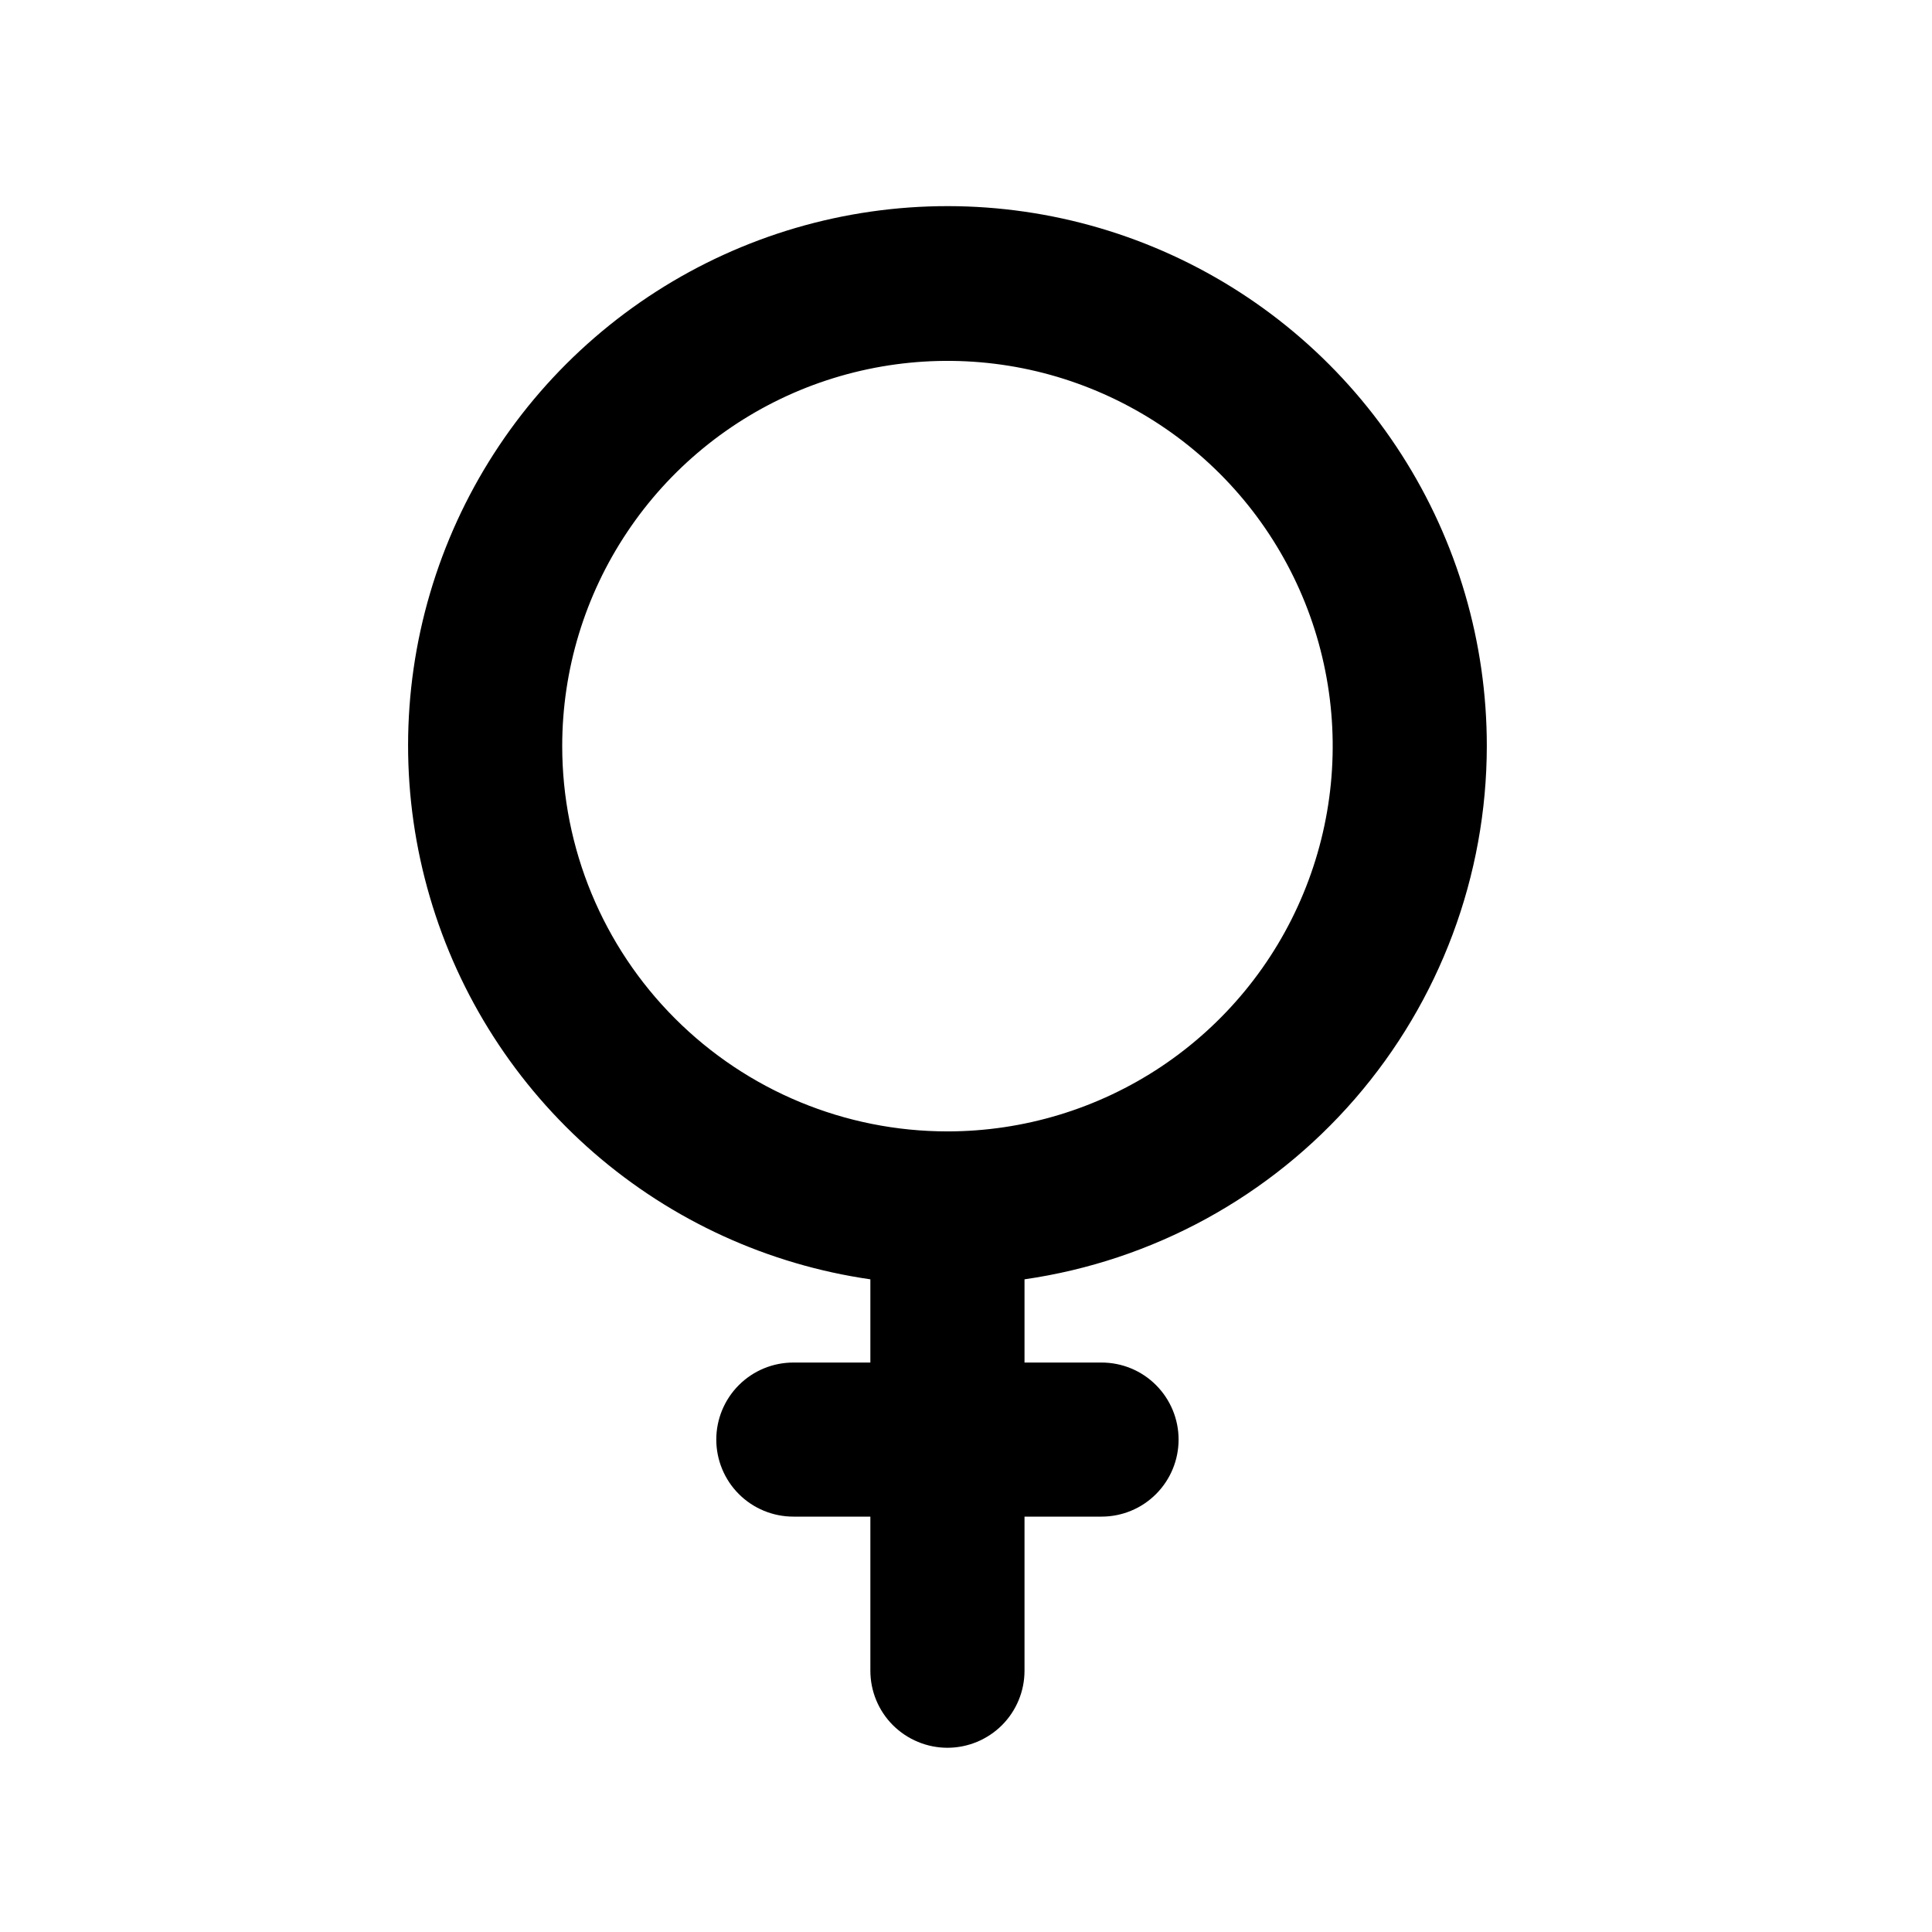 <svg xmlns="http://www.w3.org/2000/svg" viewBox="0 0 28 28" fill="none">
<path d="M21.548 10.813C21.549 9.315 21.12 7.847 20.311 6.586C19.503 5.324 18.348 4.321 16.985 3.697C15.623 3.073 14.11 2.854 12.626 3.066C11.142 3.278 9.751 3.912 8.617 4.893C7.484 5.873 6.656 7.159 6.233 8.596C5.809 10.034 5.808 11.563 6.23 13.001C6.651 14.44 7.477 15.726 8.609 16.709C9.741 17.691 11.131 18.327 12.614 18.541V19.747H11.498C11.202 19.747 10.918 19.864 10.708 20.074C10.499 20.283 10.381 20.567 10.381 20.863C10.381 21.16 10.499 21.444 10.708 21.653C10.918 21.863 11.202 21.98 11.498 21.98H12.614V24.213C12.614 24.51 12.732 24.794 12.941 25.003C13.151 25.212 13.435 25.33 13.731 25.33C14.027 25.33 14.311 25.212 14.521 25.003C14.73 24.794 14.848 24.51 14.848 24.213V21.98H15.964C16.261 21.98 16.545 21.863 16.754 21.653C16.963 21.444 17.081 21.16 17.081 20.863C17.081 20.567 16.963 20.283 16.754 20.074C16.545 19.864 16.261 19.747 15.964 19.747H14.848V18.541C16.707 18.273 18.407 17.344 19.637 15.925C20.867 14.506 21.546 12.692 21.548 10.813ZM8.148 10.813C8.148 9.709 8.475 8.63 9.089 7.712C9.702 6.793 10.574 6.078 11.594 5.655C12.615 5.233 13.737 5.122 14.82 5.337C15.903 5.553 16.898 6.085 17.679 6.865C18.46 7.646 18.992 8.641 19.207 9.724C19.423 10.807 19.312 11.93 18.889 12.95C18.467 13.97 17.751 14.842 16.833 15.456C15.915 16.069 14.835 16.397 13.731 16.397C12.25 16.397 10.83 15.809 9.783 14.761C8.736 13.714 8.148 12.294 8.148 10.813Z" fill="currentColor"/>
</svg>